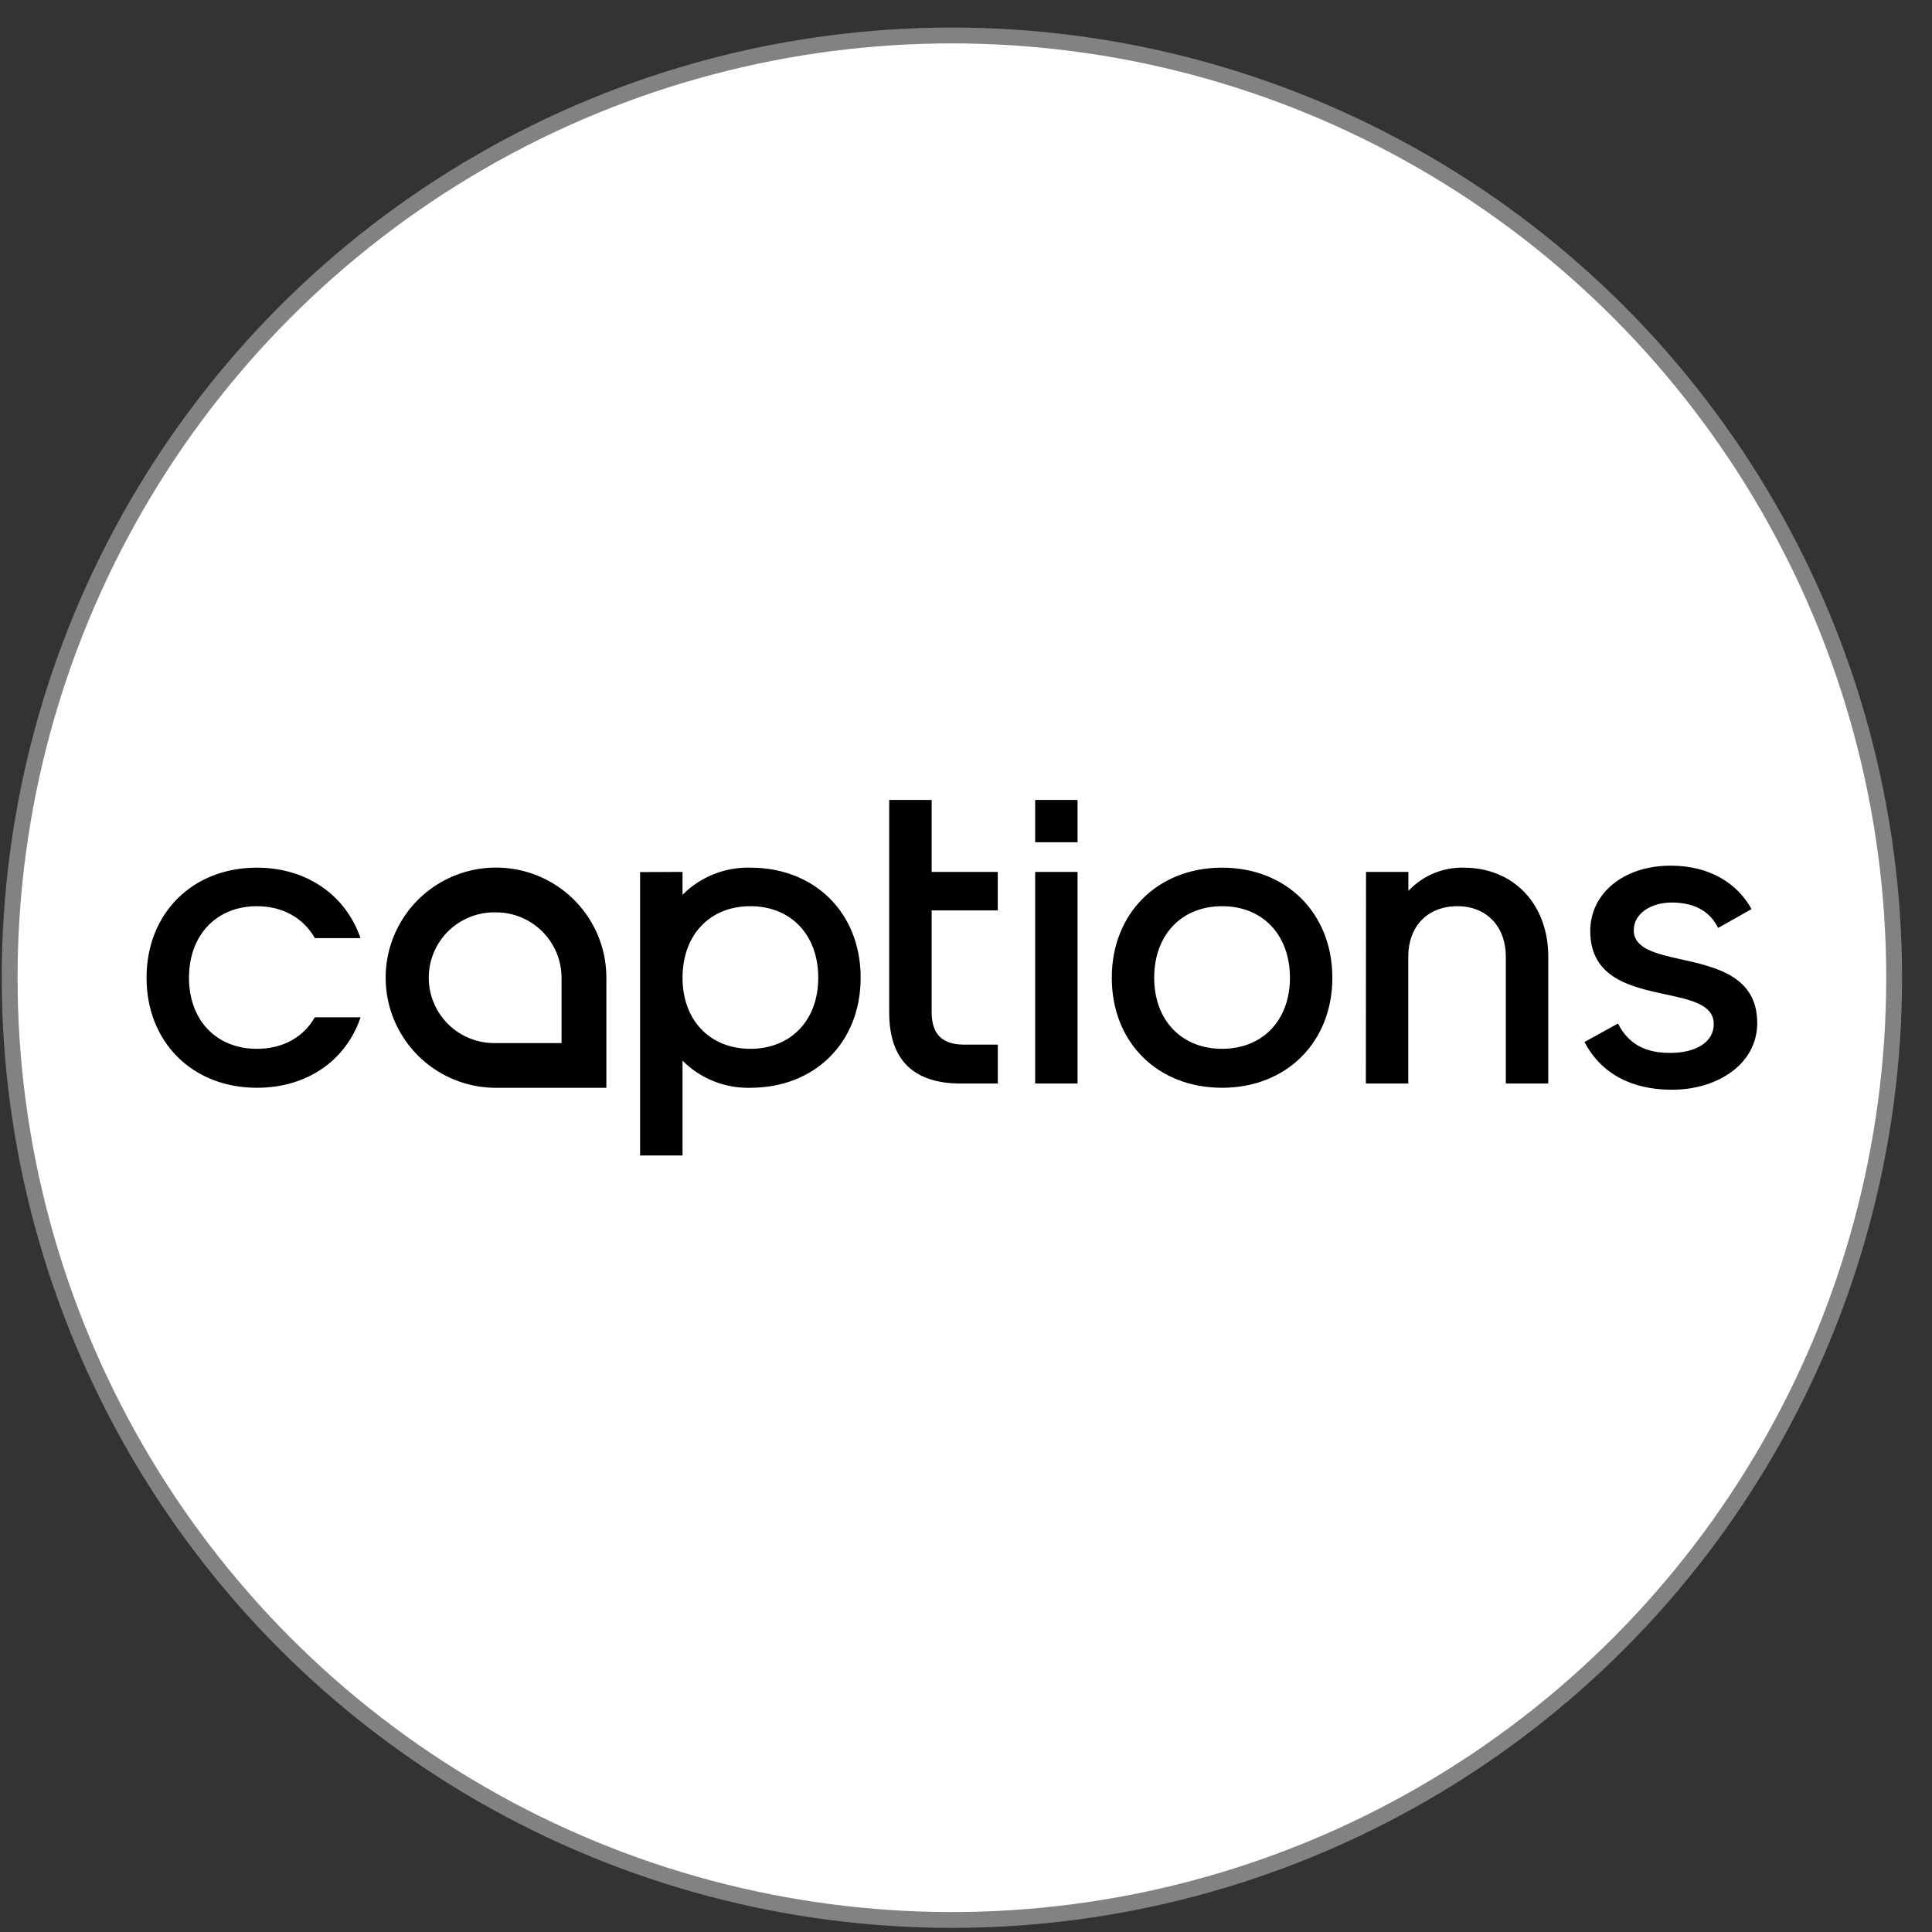 <svg width="61" height="61" viewBox="0 0 61 61" fill="none" xmlns="http://www.w3.org/2000/svg">
<rect x="0" y="0" width="61" height="61" fill="#333333" stroke="none"/>
<circle cx="30.055" cy="30.87" r="29.75" fill="white" stroke="#828282" stroke-width="0.5"/>
<path fill-rule="evenodd" clip-rule="evenodd" d="M34.022 25.257H32.684V26.593H34.022V25.257ZM34.022 27.529H32.684V34.211H34.022V27.529ZM21.55 28.251V27.529L20.21 27.535V36.483H21.55V33.489C21.83 33.77 22.164 33.991 22.533 34.138C22.901 34.285 23.296 34.355 23.692 34.345C25.728 34.345 27.174 32.916 27.174 30.871C27.174 28.825 25.728 27.395 23.692 27.395C23.296 27.384 22.901 27.455 22.533 27.602C22.164 27.749 21.83 27.97 21.55 28.251ZM23.692 33.115C22.42 33.115 21.55 32.219 21.55 30.871C21.55 29.521 22.407 28.612 23.692 28.612C24.978 28.612 25.835 29.522 25.835 30.871C25.835 32.219 24.965 33.115 23.692 33.115ZM35.103 30.871C35.103 28.839 36.55 27.395 38.586 27.395C40.621 27.395 42.067 28.839 42.067 30.871C42.067 32.902 40.621 34.345 38.586 34.345C36.55 34.345 35.103 32.915 35.103 30.871ZM40.728 30.871C40.728 29.521 39.871 28.612 38.586 28.612C37.301 28.612 36.442 29.521 36.442 30.871C36.442 32.221 37.313 33.115 38.586 33.115C39.858 33.115 40.728 32.221 40.728 30.871ZM44.468 27.529H43.13L43.125 34.211H44.464V30.202C44.464 29.267 45.054 28.612 46.018 28.612C46.941 28.612 47.544 29.26 47.544 30.202V34.211H48.884V30.202C48.884 28.558 47.803 27.395 46.21 27.395C45.884 27.388 45.56 27.45 45.261 27.576C44.96 27.703 44.69 27.892 44.468 28.13V27.529ZM19.145 34.346H15.663C14.973 34.347 14.299 34.143 13.726 33.761C13.153 33.379 12.706 32.836 12.442 32.2C12.178 31.565 12.109 30.866 12.243 30.191C12.378 29.517 12.71 28.897 13.197 28.41C13.684 27.924 14.306 27.593 14.982 27.459C15.658 27.325 16.358 27.394 16.995 27.657C17.632 27.921 18.176 28.366 18.559 28.938C18.942 29.511 19.146 30.183 19.145 30.871V34.346ZM15.663 28.806C15.386 28.799 15.111 28.847 14.854 28.947C14.596 29.047 14.361 29.198 14.163 29.39C13.965 29.583 13.807 29.813 13.7 30.067C13.592 30.321 13.537 30.594 13.537 30.87C13.537 31.146 13.592 31.419 13.7 31.673C13.807 31.927 13.965 32.157 14.163 32.35C14.361 32.542 14.596 32.693 14.854 32.793C15.111 32.893 15.386 32.941 15.663 32.933H17.73V30.871C17.729 30.324 17.511 29.799 17.124 29.412C16.736 29.025 16.211 28.807 15.663 28.806ZM8.11 33.115C8.932 33.115 9.581 32.748 9.939 32.12H11.385C10.925 33.478 9.705 34.345 8.11 34.345C6.074 34.345 4.627 32.902 4.627 30.871C4.627 28.839 6.074 27.395 8.11 27.395C9.692 27.395 10.919 28.27 11.382 29.62H9.941C9.582 28.987 8.932 28.612 8.11 28.612C6.837 28.612 5.967 29.522 5.967 30.871C5.967 32.219 6.837 33.115 8.11 33.115ZM31.503 28.745V27.529H29.416V25.257H28.075V31.966C28.075 33.45 28.826 34.211 30.339 34.211H31.505V32.982H30.433C29.75 32.982 29.416 32.648 29.416 31.966V28.745H31.503ZM51.085 32.316L50.029 32.899C50.556 33.91 51.529 34.407 52.79 34.407C54.234 34.407 55.482 33.591 55.482 32.302C55.482 30.827 54.187 30.538 53.09 30.292C52.284 30.112 51.584 29.955 51.584 29.369C51.584 28.828 52.152 28.496 52.776 28.496C53.401 28.496 53.956 28.703 54.247 29.299L55.302 28.703C54.871 27.915 54.008 27.332 52.749 27.332C51.264 27.332 50.21 28.205 50.21 29.395C50.21 30.882 51.495 31.16 52.59 31.396C53.401 31.571 54.109 31.724 54.109 32.331C54.109 32.93 53.512 33.244 52.735 33.244C51.986 33.244 51.431 32.996 51.085 32.316Z" fill="black"/>
</svg>
